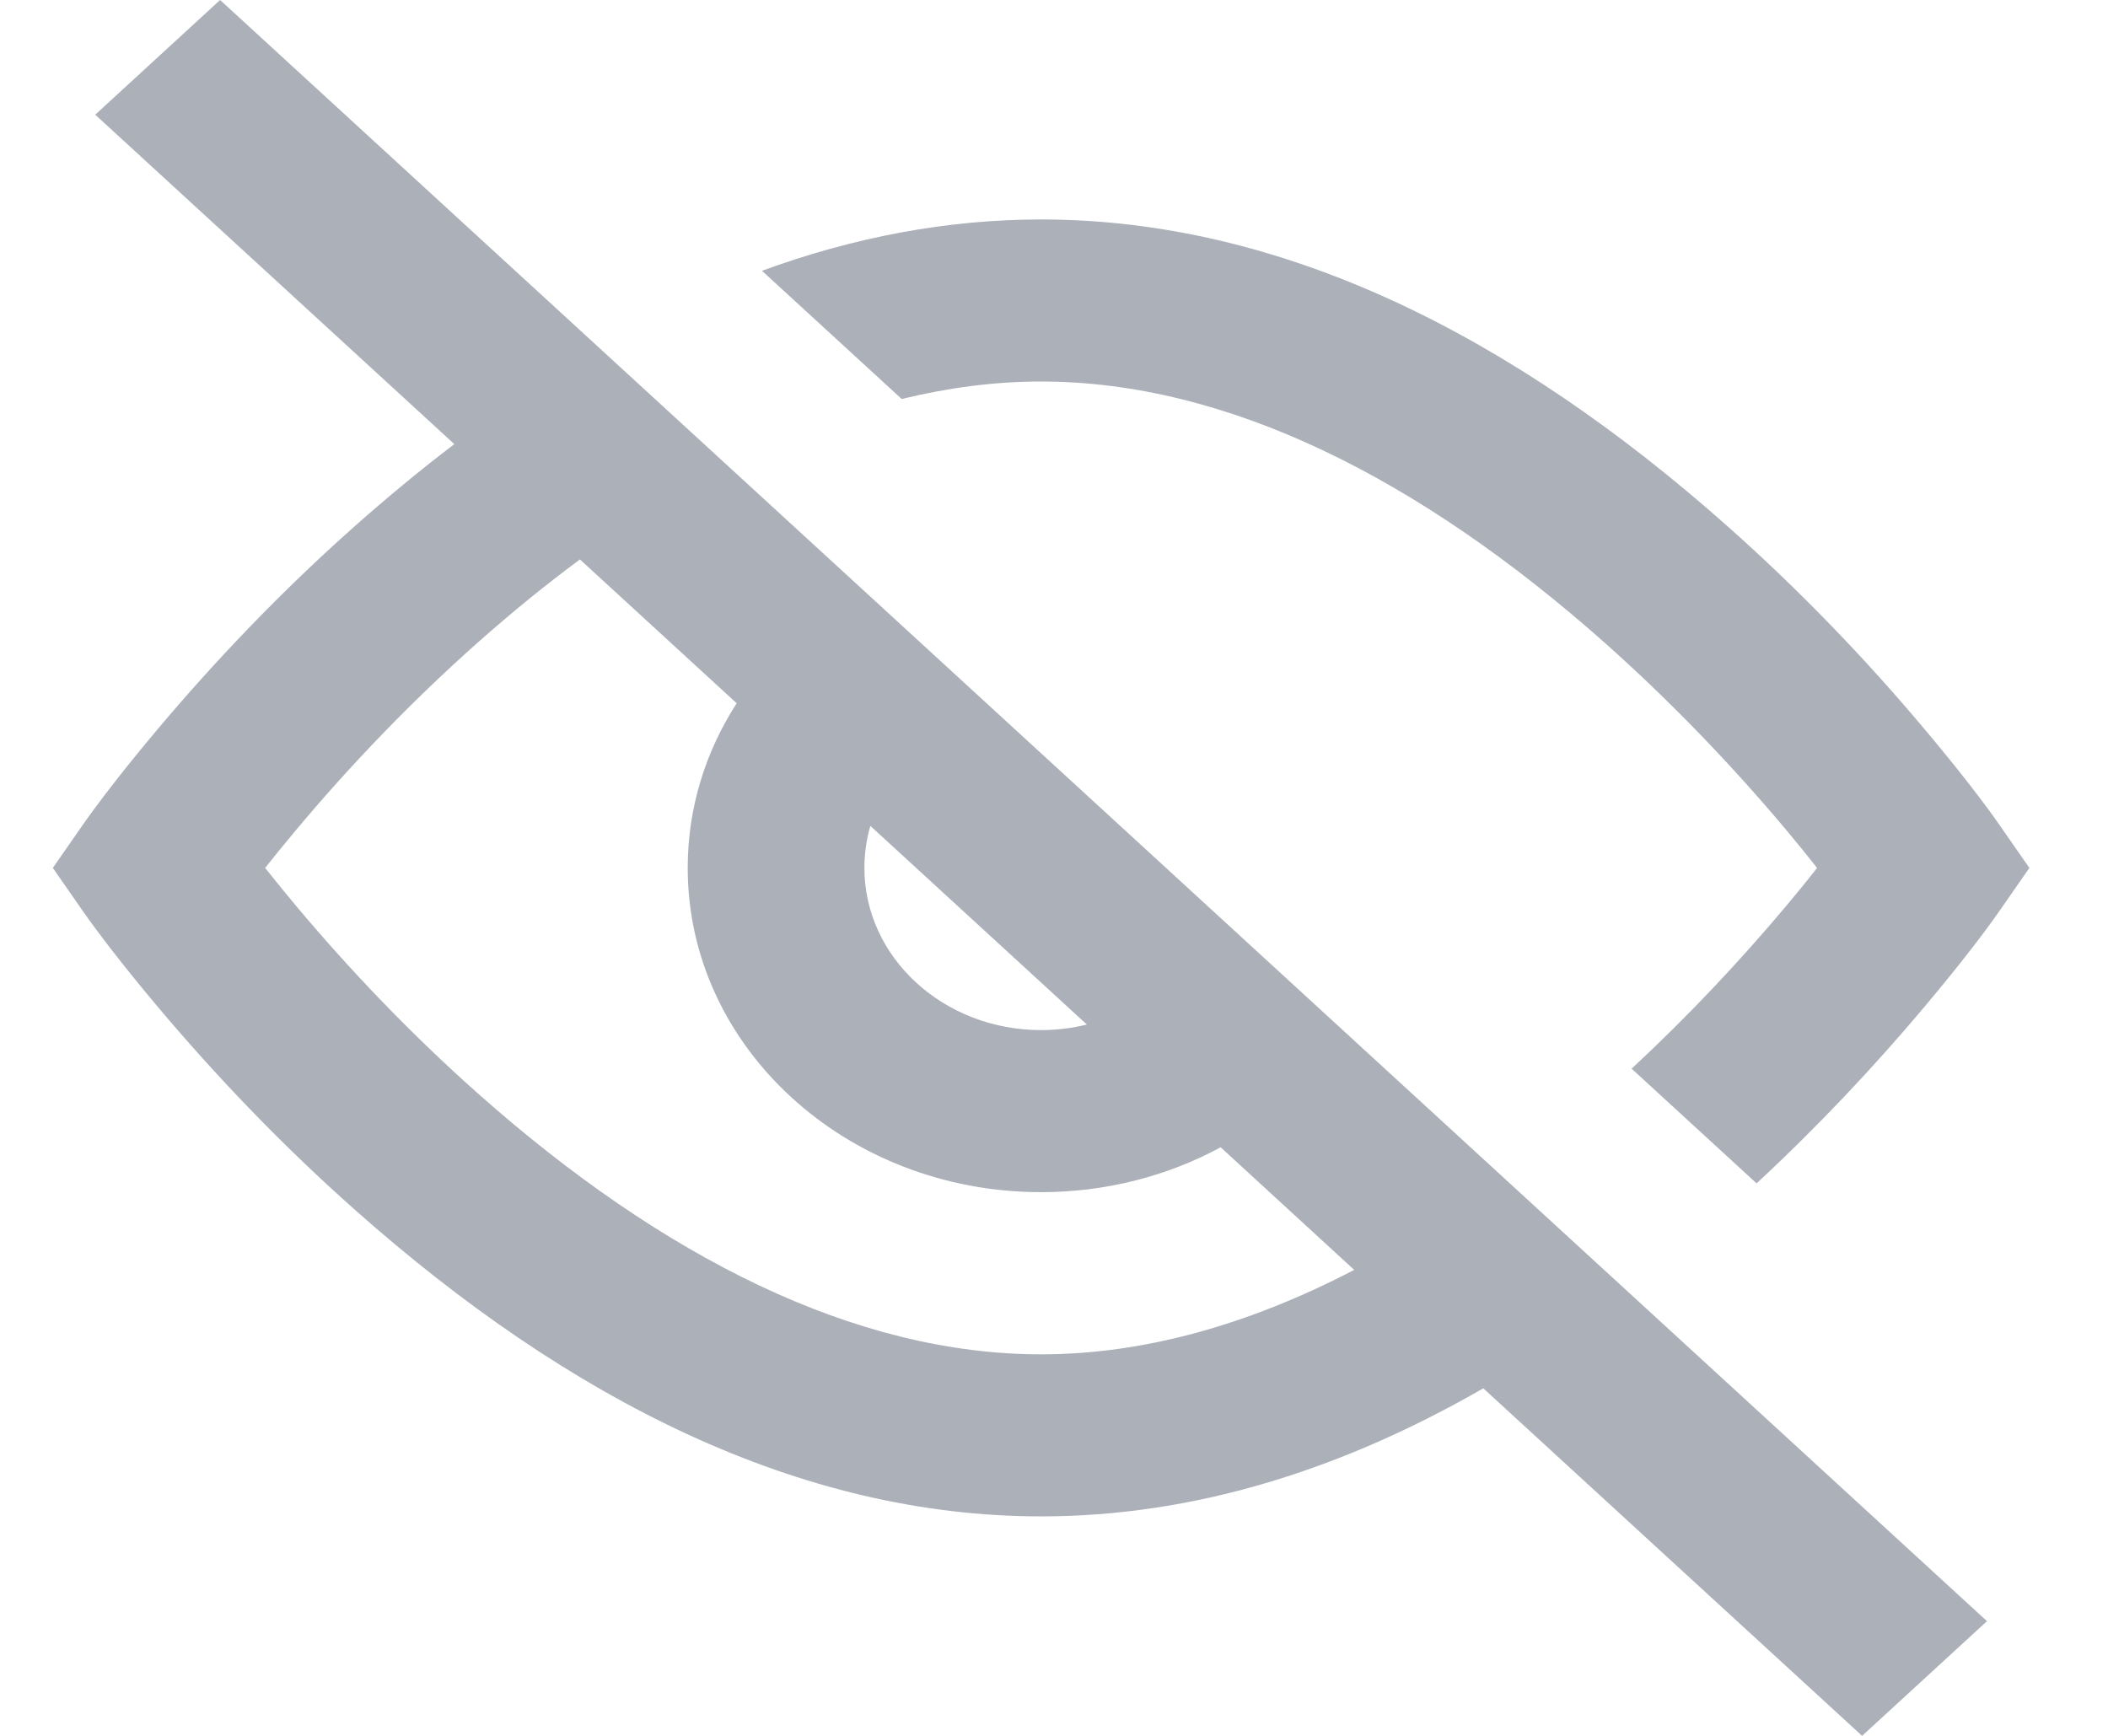 <svg width="17" height="14" viewBox="0 0 17 14" fill="none" xmlns="http://www.w3.org/2000/svg">
<path fill-rule="evenodd" clip-rule="evenodd" d="M1.775 0L0.768 0.925L3.664 3.582C3.394 3.787 3.127 4.008 2.863 4.242C2.272 4.766 1.738 5.326 1.267 5.886C0.983 6.224 0.782 6.489 0.671 6.648L0.426 7L0.671 7.352C0.782 7.511 0.983 7.776 1.267 8.114C1.738 8.674 2.272 9.234 2.863 9.758C4.595 11.295 6.453 12.23 8.396 12.23C9.622 12.23 10.814 11.858 11.962 11.197L15.017 14L16.024 13.075L1.775 0ZM10.921 10.242L9.844 9.253C9.419 9.483 8.924 9.615 8.396 9.615C6.822 9.615 5.546 8.444 5.546 7C5.546 6.515 5.69 6.061 5.941 5.672L4.677 4.512C4.401 4.716 4.126 4.94 3.853 5.182C3.316 5.659 2.826 6.171 2.396 6.684C2.303 6.795 2.217 6.9 2.138 7C2.217 7.099 2.303 7.205 2.396 7.316C2.826 7.828 3.316 8.341 3.853 8.818C5.345 10.142 6.896 10.923 8.396 10.923C9.228 10.923 10.076 10.682 10.921 10.242ZM7.019 6.661C6.988 6.769 6.971 6.883 6.971 7C6.971 7.722 7.609 8.308 8.396 8.308C8.524 8.308 8.647 8.292 8.765 8.263L7.019 6.661ZM14.166 9.544L13.158 8.619C13.61 8.2 14.025 7.758 14.397 7.316C14.49 7.205 14.576 7.1 14.654 7C14.576 6.901 14.49 6.795 14.397 6.684C13.966 6.172 13.476 5.659 12.939 5.182C11.447 3.858 9.896 3.077 8.396 3.077C8.024 3.077 7.649 3.126 7.272 3.218L6.145 2.184C6.88 1.915 7.632 1.77 8.396 1.77C10.339 1.77 12.198 2.705 13.929 4.242C14.52 4.766 15.055 5.326 15.525 5.886C15.809 6.224 16.011 6.489 16.121 6.648L16.366 7L16.121 7.352C16.011 7.511 15.809 7.776 15.525 8.114C15.118 8.599 14.663 9.083 14.166 9.544Z" fill="#ABB0B9"/>
</svg>
